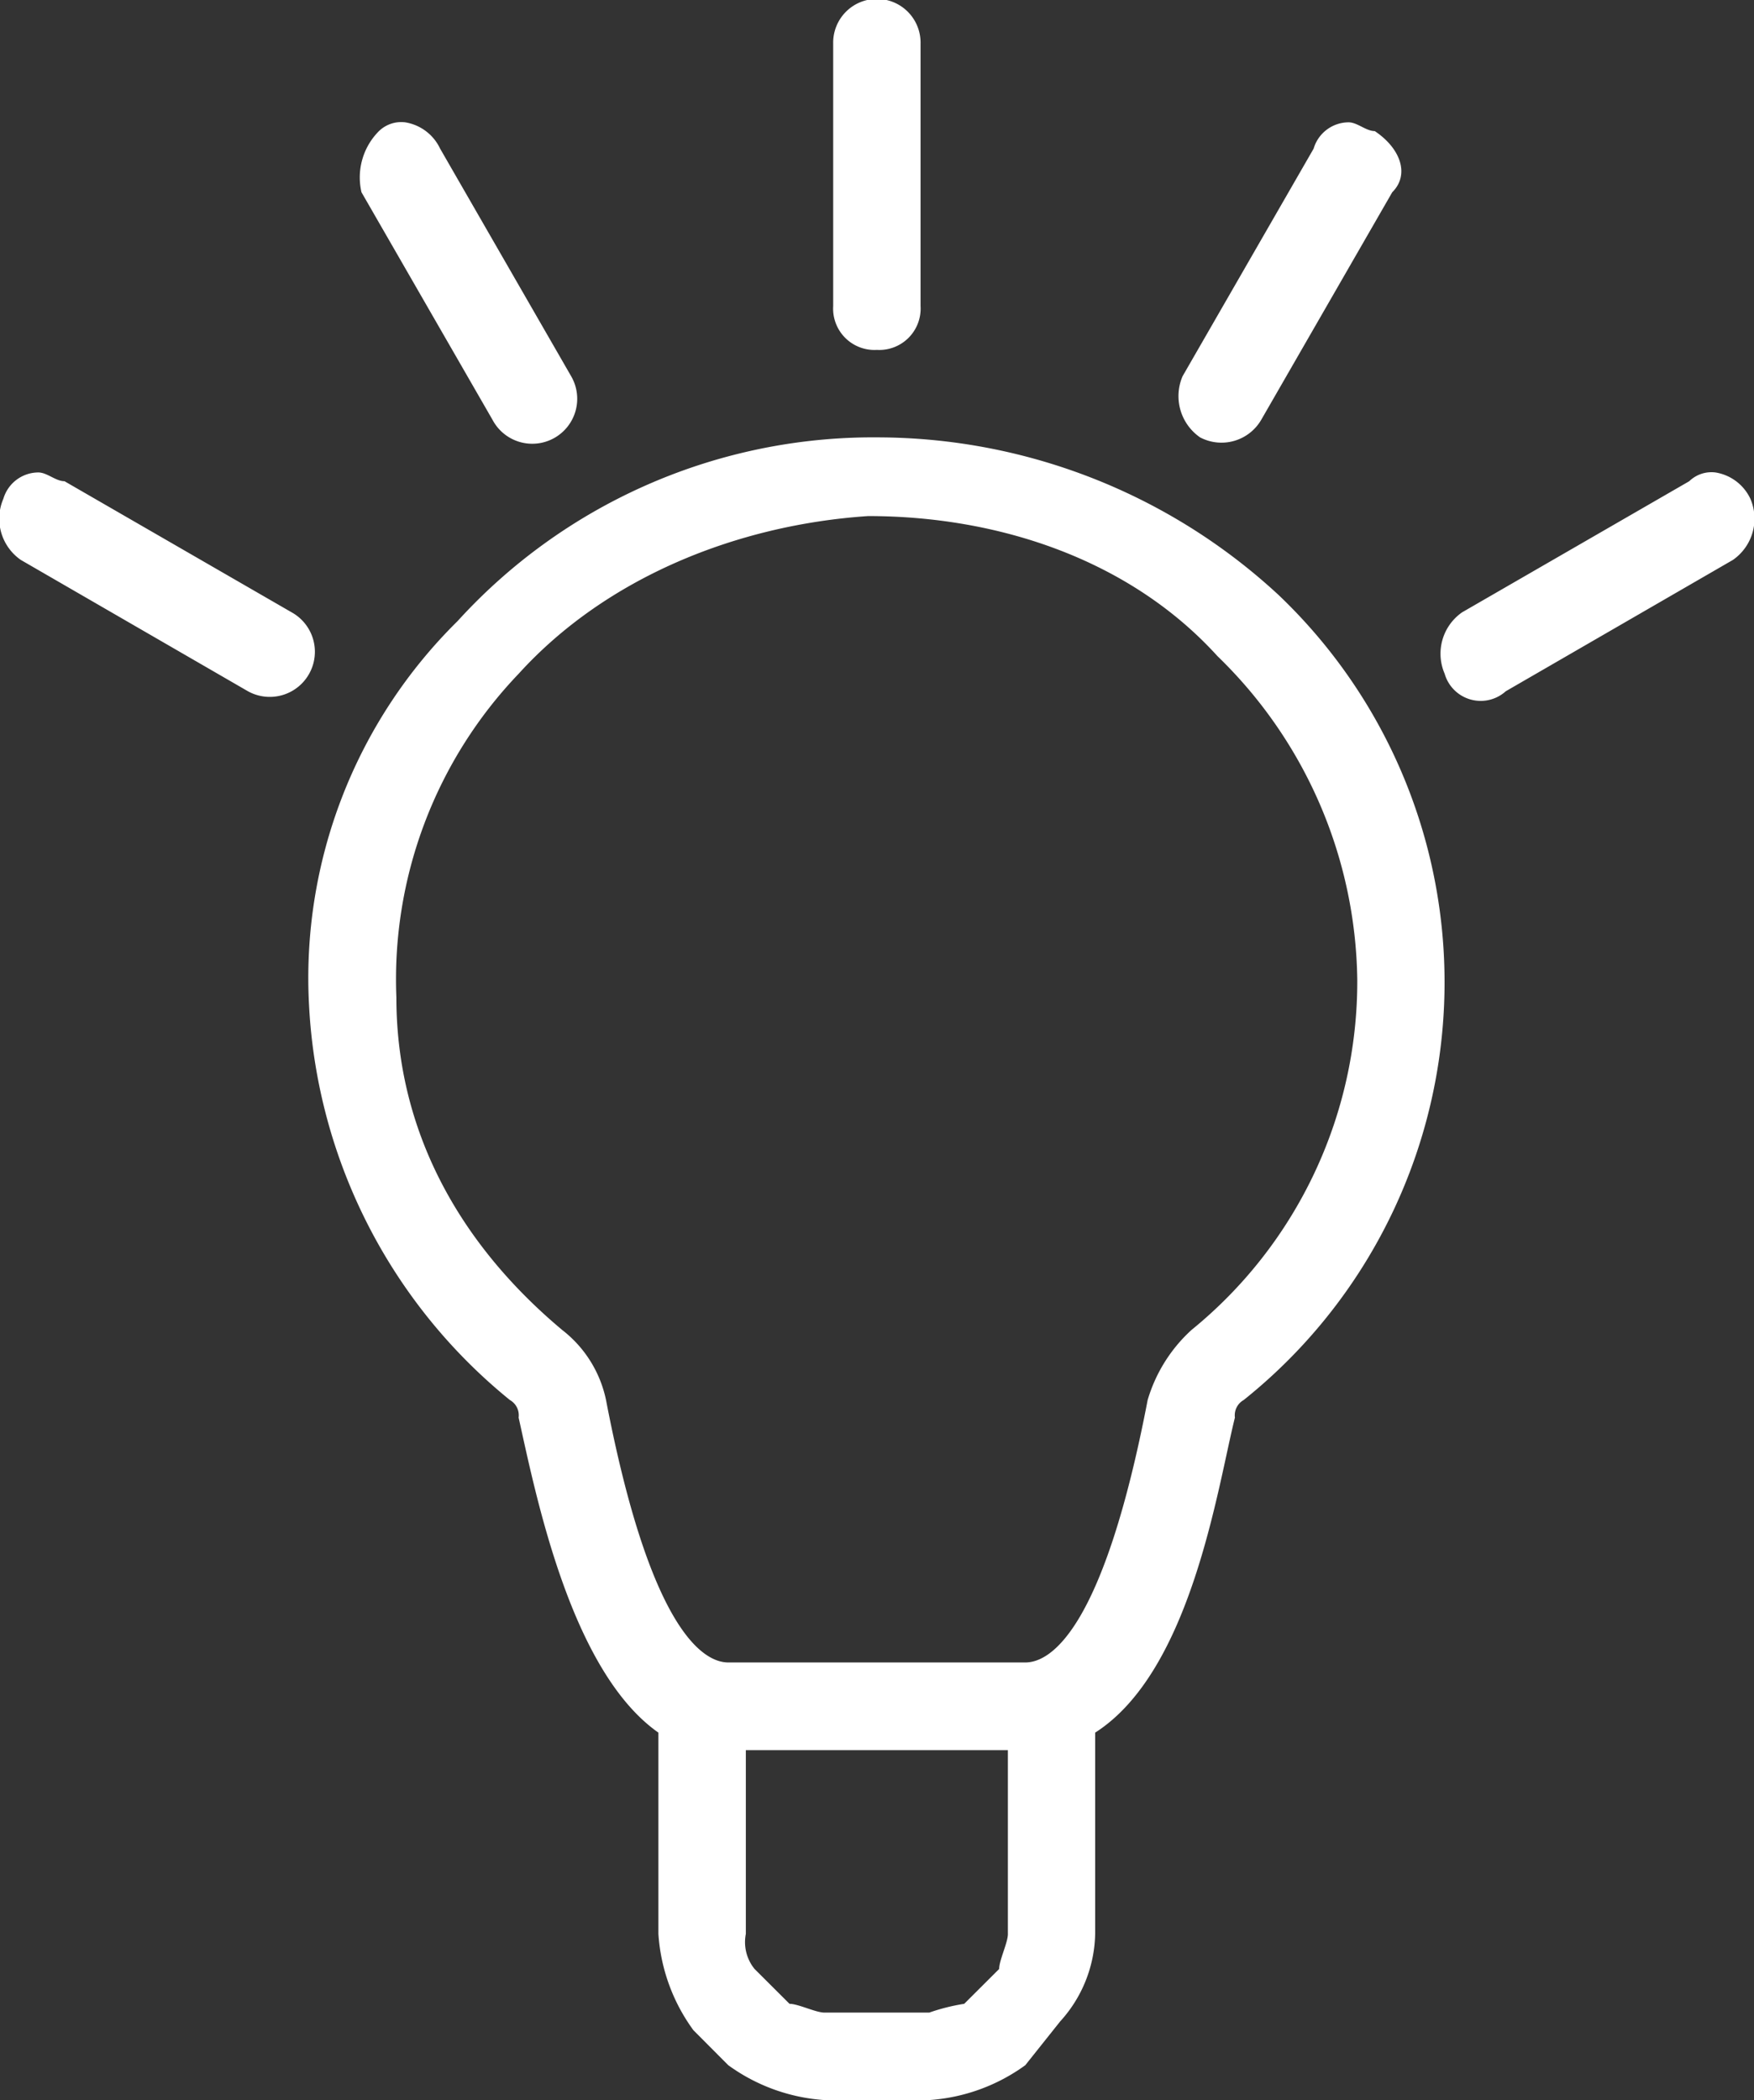 <svg xmlns="http://www.w3.org/2000/svg" width="76" height="91" viewBox="0 0 76 91">
  <rect x="0" y="0" width="76" height="91" fill="#333333" stroke="none"/>
  <defs>
    <style>
      .cls-1 {
        fill: #fff;
        fill-rule: evenodd;
      }
    </style>
  </defs>
  <path id="lamp_icon" class="cls-1" d="M834.9,2759.26h-0.378a24.343,24.343,0,0,0-17.789,7.96,21.715,21.715,0,0,0-6.434,16.69A23.594,23.594,0,0,0,819,2800.97a0.76,0.76,0,0,1,.378.76c0.757,3.41,2.271,10.99,6.056,13.65v8.72a7.954,7.954,0,0,0,1.514,4.17l1.514,1.52a8,8,0,0,0,4.163,1.51h4.542a8,8,0,0,0,4.164-1.51l1.514-1.9a5.79,5.79,0,0,0,1.514-3.79v-8.72c4.163-2.66,5.3-10.62,6.055-13.65a0.759,0.759,0,0,1,.379-0.76,23.171,23.171,0,0,0,1.514-34.88,25.619,25.619,0,0,0-17.411-6.83h0Zm5.678,64.84c0,0.38-.379,1.14-0.379,1.52l-1.514,1.51a8.571,8.571,0,0,0-1.514.38h-4.542c-0.378,0-1.135-.38-1.514-0.38l-1.514-1.51a1.841,1.841,0,0,1-.378-1.52v-7.96h11.354v7.96h0Zm7.948-26.16a6.651,6.651,0,0,0-1.893,3.03c-1.892,9.86-4.163,11.37-5.3,11.37H828.465c-1.135,0-3.406-1.51-5.3-11.37a5.17,5.17,0,0,0-1.892-3.03c-4.542-3.8-7.192-8.72-7.192-14.41a19.154,19.154,0,0,1,5.3-14.03c3.785-4.17,9.462-6.45,15.14-6.83,5.677,0,11.354,1.9,15.139,6.07a19.854,19.854,0,0,1,6.056,14.03,19.457,19.457,0,0,1-7.191,15.17h0Zm-30.279-39.44a1.948,1.948,0,1,0,3.406-1.89l-5.677-9.86a2.03,2.03,0,0,0-1.514-1.14,1.388,1.388,0,0,0-1.136.38,2.842,2.842,0,0,0-.757,2.65l5.678,9.86h0Zm-20.439,6.07,9.841,5.69a1.954,1.954,0,0,0,1.893-3.42l-9.841-5.68c-0.379,0-.757-0.38-1.135-0.38a1.586,1.586,0,0,0-1.514,1.14,2.176,2.176,0,0,0,.756,2.65h0Zm37.092-9.1a1.792,1.792,0,0,0,1.893-1.9V2742.2a1.893,1.893,0,1,0-3.785,0v11.37a1.791,1.791,0,0,0,1.892,1.9h0Zm27.251,14.79,9.841-5.69a2.176,2.176,0,0,0,.757-2.65,2.029,2.029,0,0,0-1.514-1.14,1.385,1.385,0,0,0-1.135.38l-9.841,5.68a2.184,2.184,0,0,0-.757,2.66,1.624,1.624,0,0,0,2.649.76h0Zm-13.247-11a1.992,1.992,0,0,0,2.65-.76l5.677-9.86c0.757-.75.379-1.89-0.757-2.65-0.378,0-.757-0.38-1.135-0.38a1.586,1.586,0,0,0-1.514,1.14l-5.678,9.86a2.176,2.176,0,0,0,.757,2.65h0Z" transform="translate(-796.906 -2740.31)"/>
</svg>
